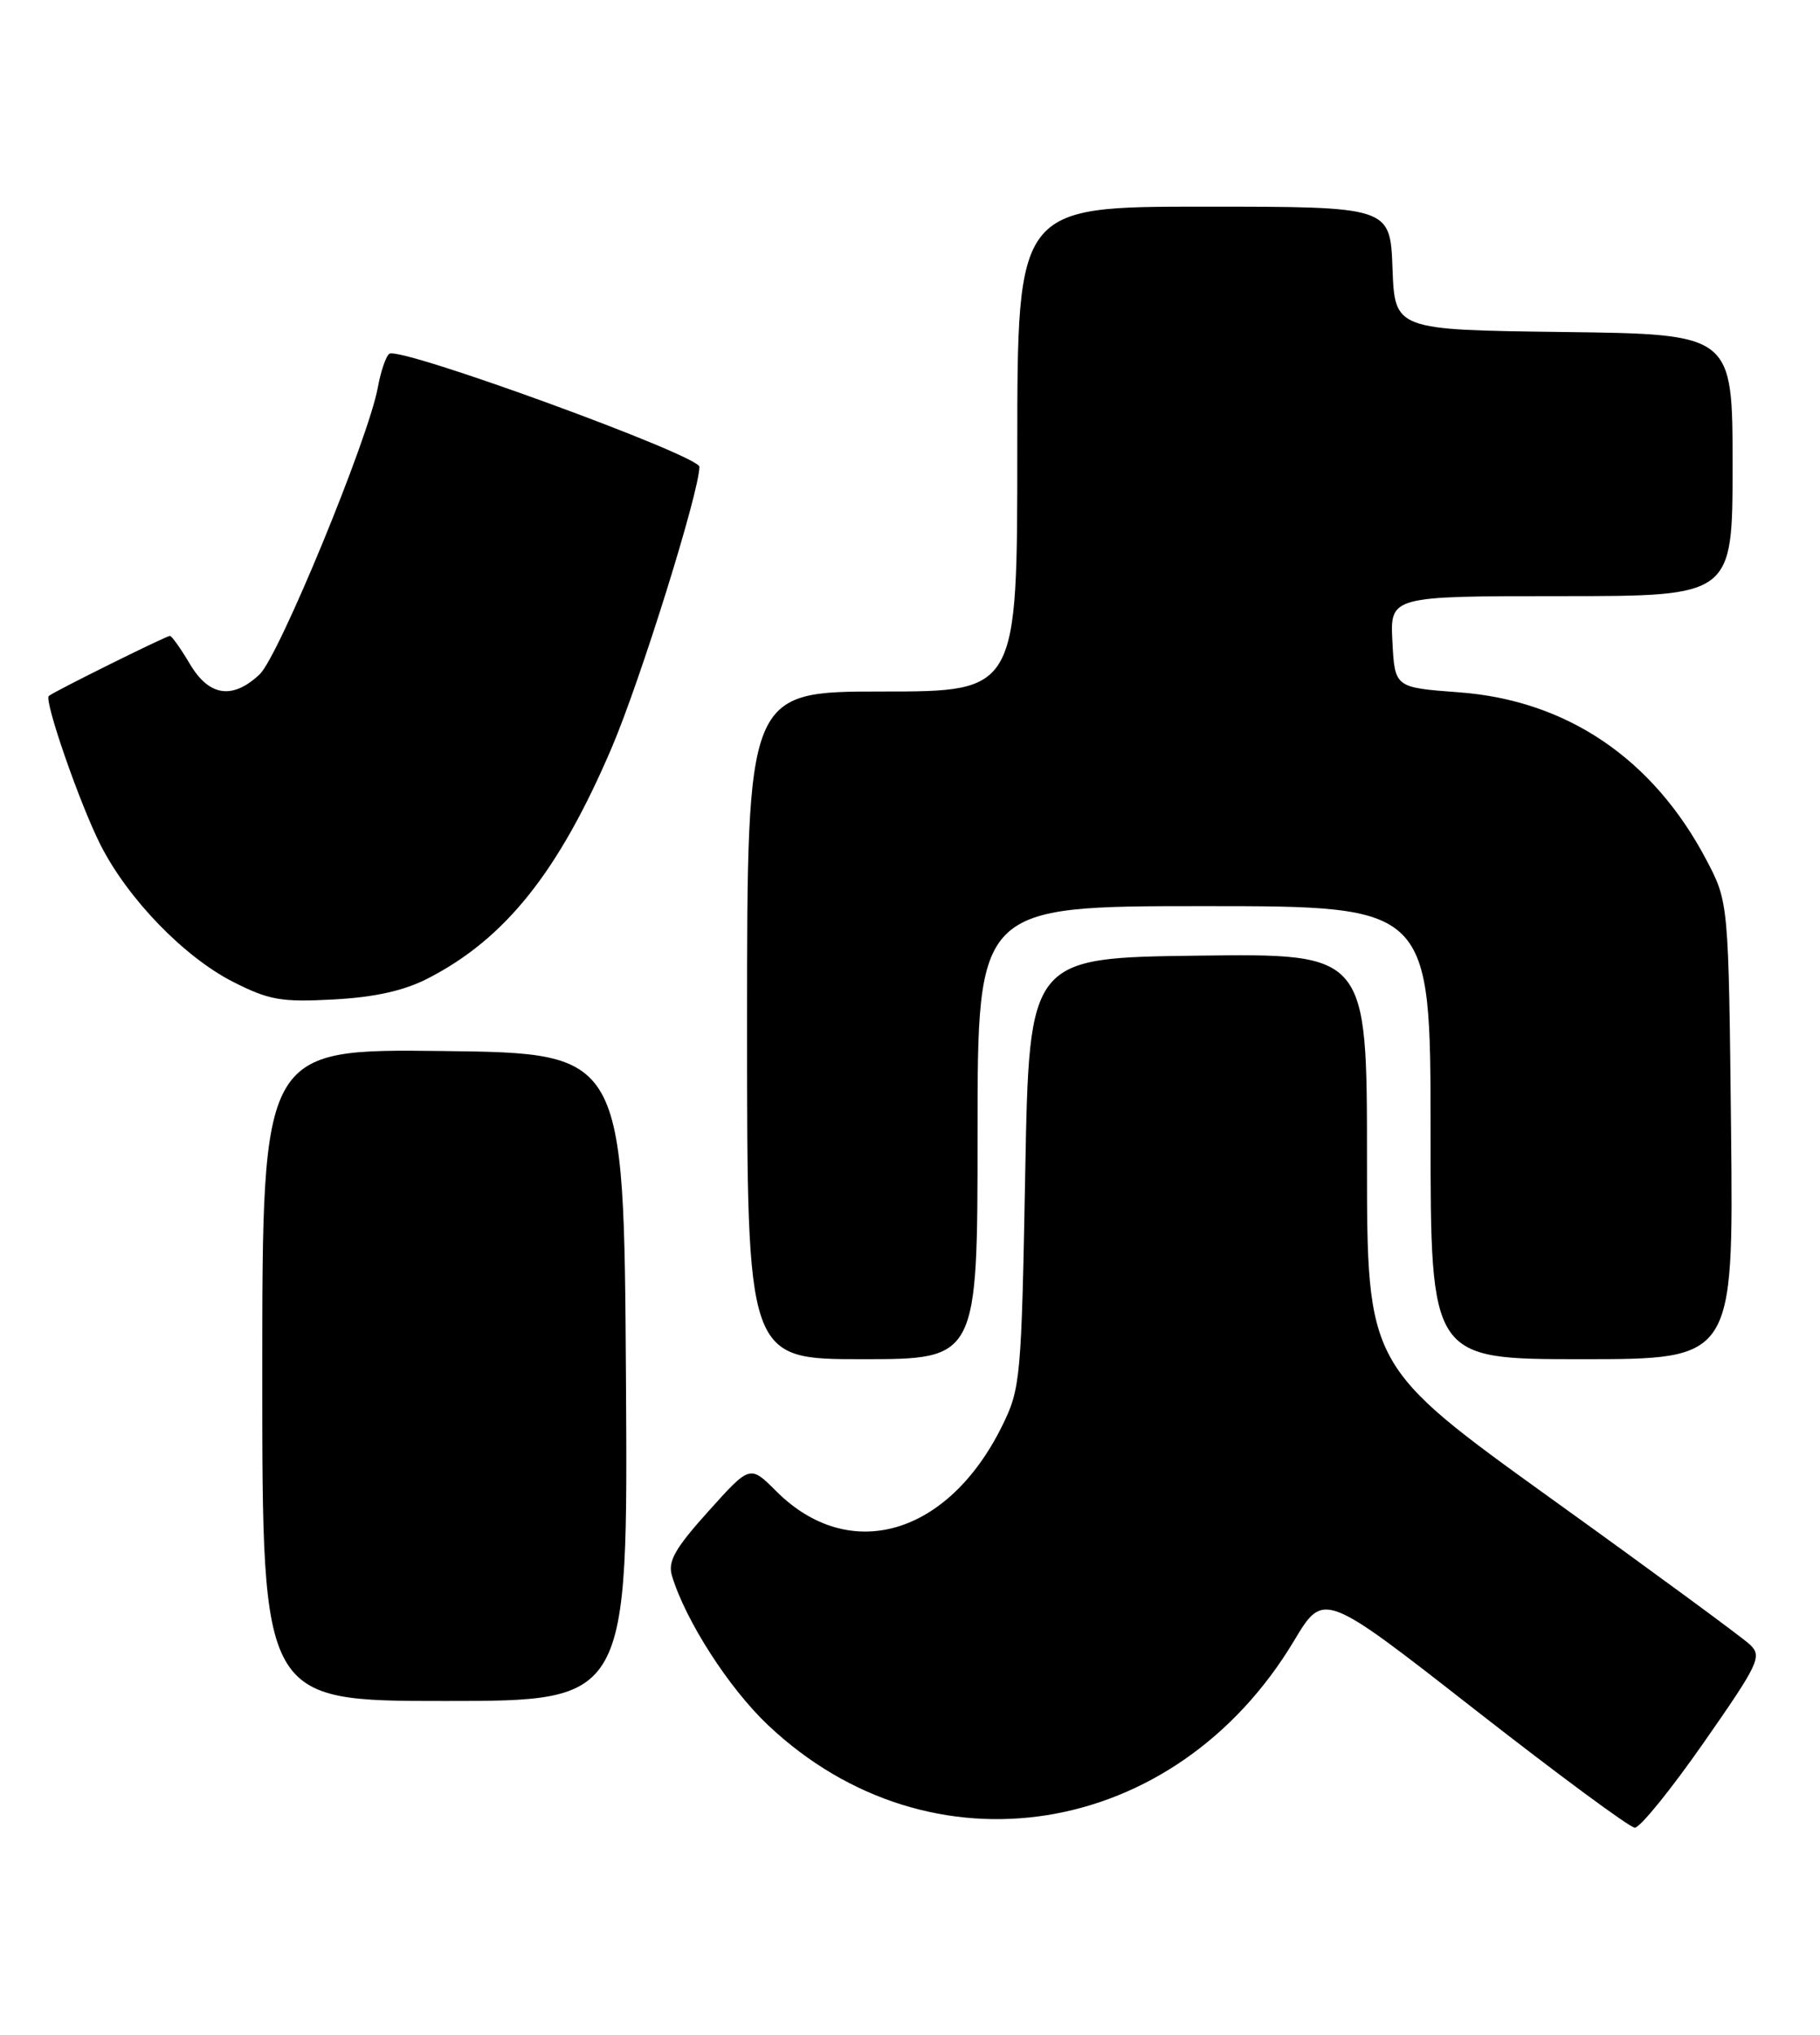 <?xml version="1.0" encoding="UTF-8" standalone="no"?>
<!DOCTYPE svg PUBLIC "-//W3C//DTD SVG 1.1//EN" "http://www.w3.org/Graphics/SVG/1.1/DTD/svg11.dtd" >
<svg xmlns="http://www.w3.org/2000/svg" xmlns:xlink="http://www.w3.org/1999/xlink" version="1.1" viewBox="0 0 229 256">
 <g >
 <path fill="currentColor"
d=" M 214.36 219.25 C 221.33 209.26 221.74 208.39 220.18 206.90 C 219.26 206.03 208.04 197.78 195.25 188.59 C 172.00 171.86 172.00 171.86 172.00 145.91 C 172.00 119.96 172.00 119.96 150.75 120.23 C 129.50 120.50 129.50 120.50 129.00 147.50 C 128.52 173.43 128.41 174.69 126.11 179.36 C 119.30 193.19 106.87 196.80 97.67 187.61 C 94.37 184.30 94.37 184.30 89.12 190.15 C 84.92 194.82 84.00 196.45 84.55 198.25 C 86.25 203.89 91.71 212.38 96.62 217.02 C 117.07 236.37 147.85 231.44 162.83 206.41 C 166.55 200.21 166.55 200.21 185.52 215.04 C 195.96 223.20 205.03 229.90 205.69 229.94 C 206.34 229.97 210.24 225.16 214.36 219.25 Z  M 78.76 173.25 C 78.50 132.50 78.50 132.50 55.75 132.23 C 33.00 131.96 33.00 131.96 33.00 172.98 C 33.00 214.00 33.00 214.00 56.01 214.00 C 79.02 214.00 79.02 214.00 78.76 173.25 Z  M 123.00 142.50 C 123.00 114.00 123.00 114.00 151.50 114.00 C 180.00 114.00 180.00 114.00 180.00 142.50 C 180.00 171.00 180.00 171.00 199.06 171.00 C 218.11 171.00 218.11 171.00 217.81 142.25 C 217.50 113.50 217.50 113.50 214.69 108.16 C 207.99 95.45 197.16 88.11 183.58 87.10 C 175.50 86.50 175.50 86.50 175.20 80.75 C 174.90 75.00 174.90 75.00 196.45 75.00 C 218.00 75.00 218.00 75.00 218.00 58.52 C 218.00 42.04 218.00 42.04 196.75 41.77 C 175.50 41.50 175.50 41.50 175.21 33.75 C 174.92 26.00 174.92 26.00 151.46 26.00 C 128.00 26.00 128.00 26.00 128.00 56.50 C 128.00 87.00 128.00 87.00 111.00 87.00 C 94.00 87.00 94.00 87.00 94.00 129.00 C 94.00 171.00 94.00 171.00 108.50 171.00 C 123.00 171.00 123.00 171.00 123.00 142.50 Z  M 53.85 123.09 C 63.59 118.09 70.31 109.65 76.96 94.09 C 80.58 85.62 88.00 61.86 88.00 58.73 C 88.00 57.30 50.46 43.60 49.00 44.50 C 48.58 44.76 47.92 46.67 47.54 48.74 C 46.37 55.19 35.08 82.57 32.67 84.84 C 29.24 88.06 26.29 87.61 23.87 83.50 C 22.73 81.58 21.61 80.00 21.38 80.00 C 20.91 80.00 6.71 87.04 6.14 87.56 C 5.52 88.12 10.04 101.15 12.65 106.30 C 16.10 113.10 23.17 120.40 29.35 123.54 C 33.87 125.83 35.42 126.10 42.00 125.74 C 47.17 125.46 50.85 124.64 53.85 123.09 Z "/>
</g>
</svg>